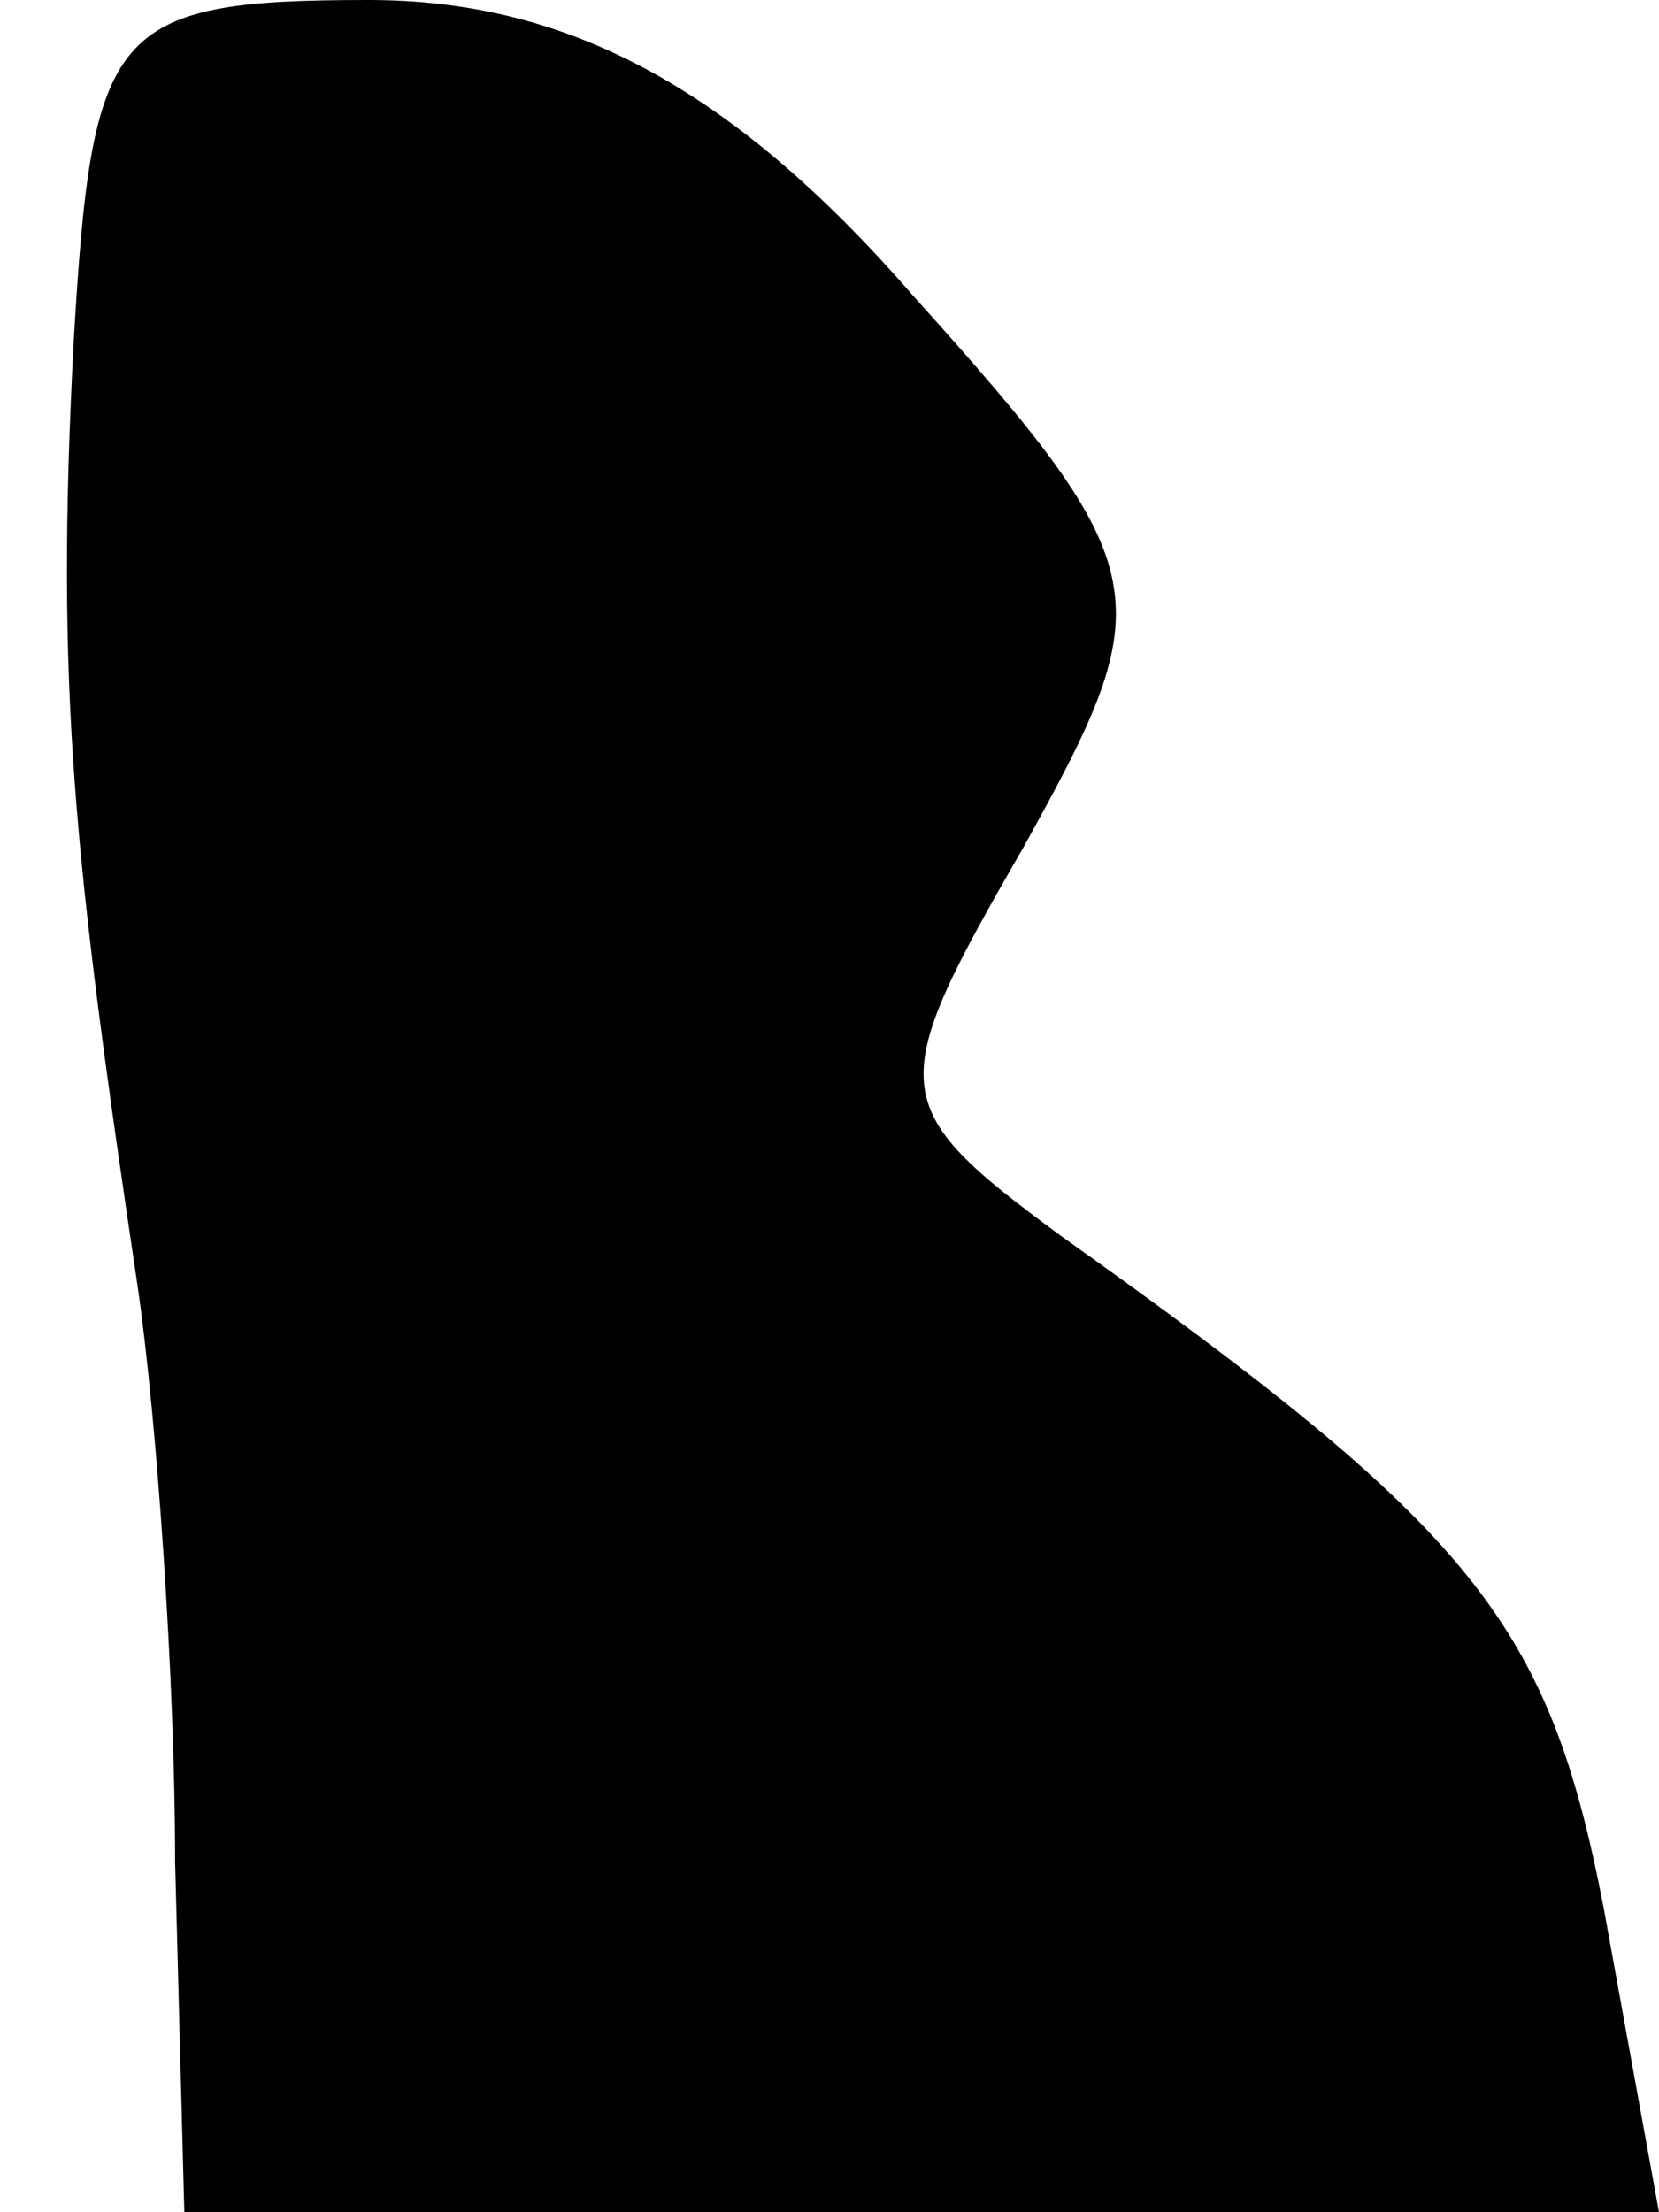 <?xml version="1.0" standalone="no"?>
<!DOCTYPE svg PUBLIC "-//W3C//DTD SVG 20010904//EN"
 "http://www.w3.org/TR/2001/REC-SVG-20010904/DTD/svg10.dtd">
<svg version="1.0" xmlns="http://www.w3.org/2000/svg"
 width="18pt" height="24pt" viewBox="0 0 18 24"
 preserveAspectRatio="xMidYMid meet">
<g transform="translate(0,24) scale(0.1,-0.1)"
fill="#000000" stroke="none">
<path fill="#000000" stroke="none" d="M8 203 c-2 -38 0 -56 7 -103 2 -14 4
-42 4 -62 l1 -38 80 0 80 0 -6 33 c-6 31 -14 41 -59 73 -19 14 -19 16 -4 42
15 27 15 30 -12 60 -20 23 -38 32 -59 32 -28 0 -30 -3 -32 -37z"/>
</g>
</svg>
